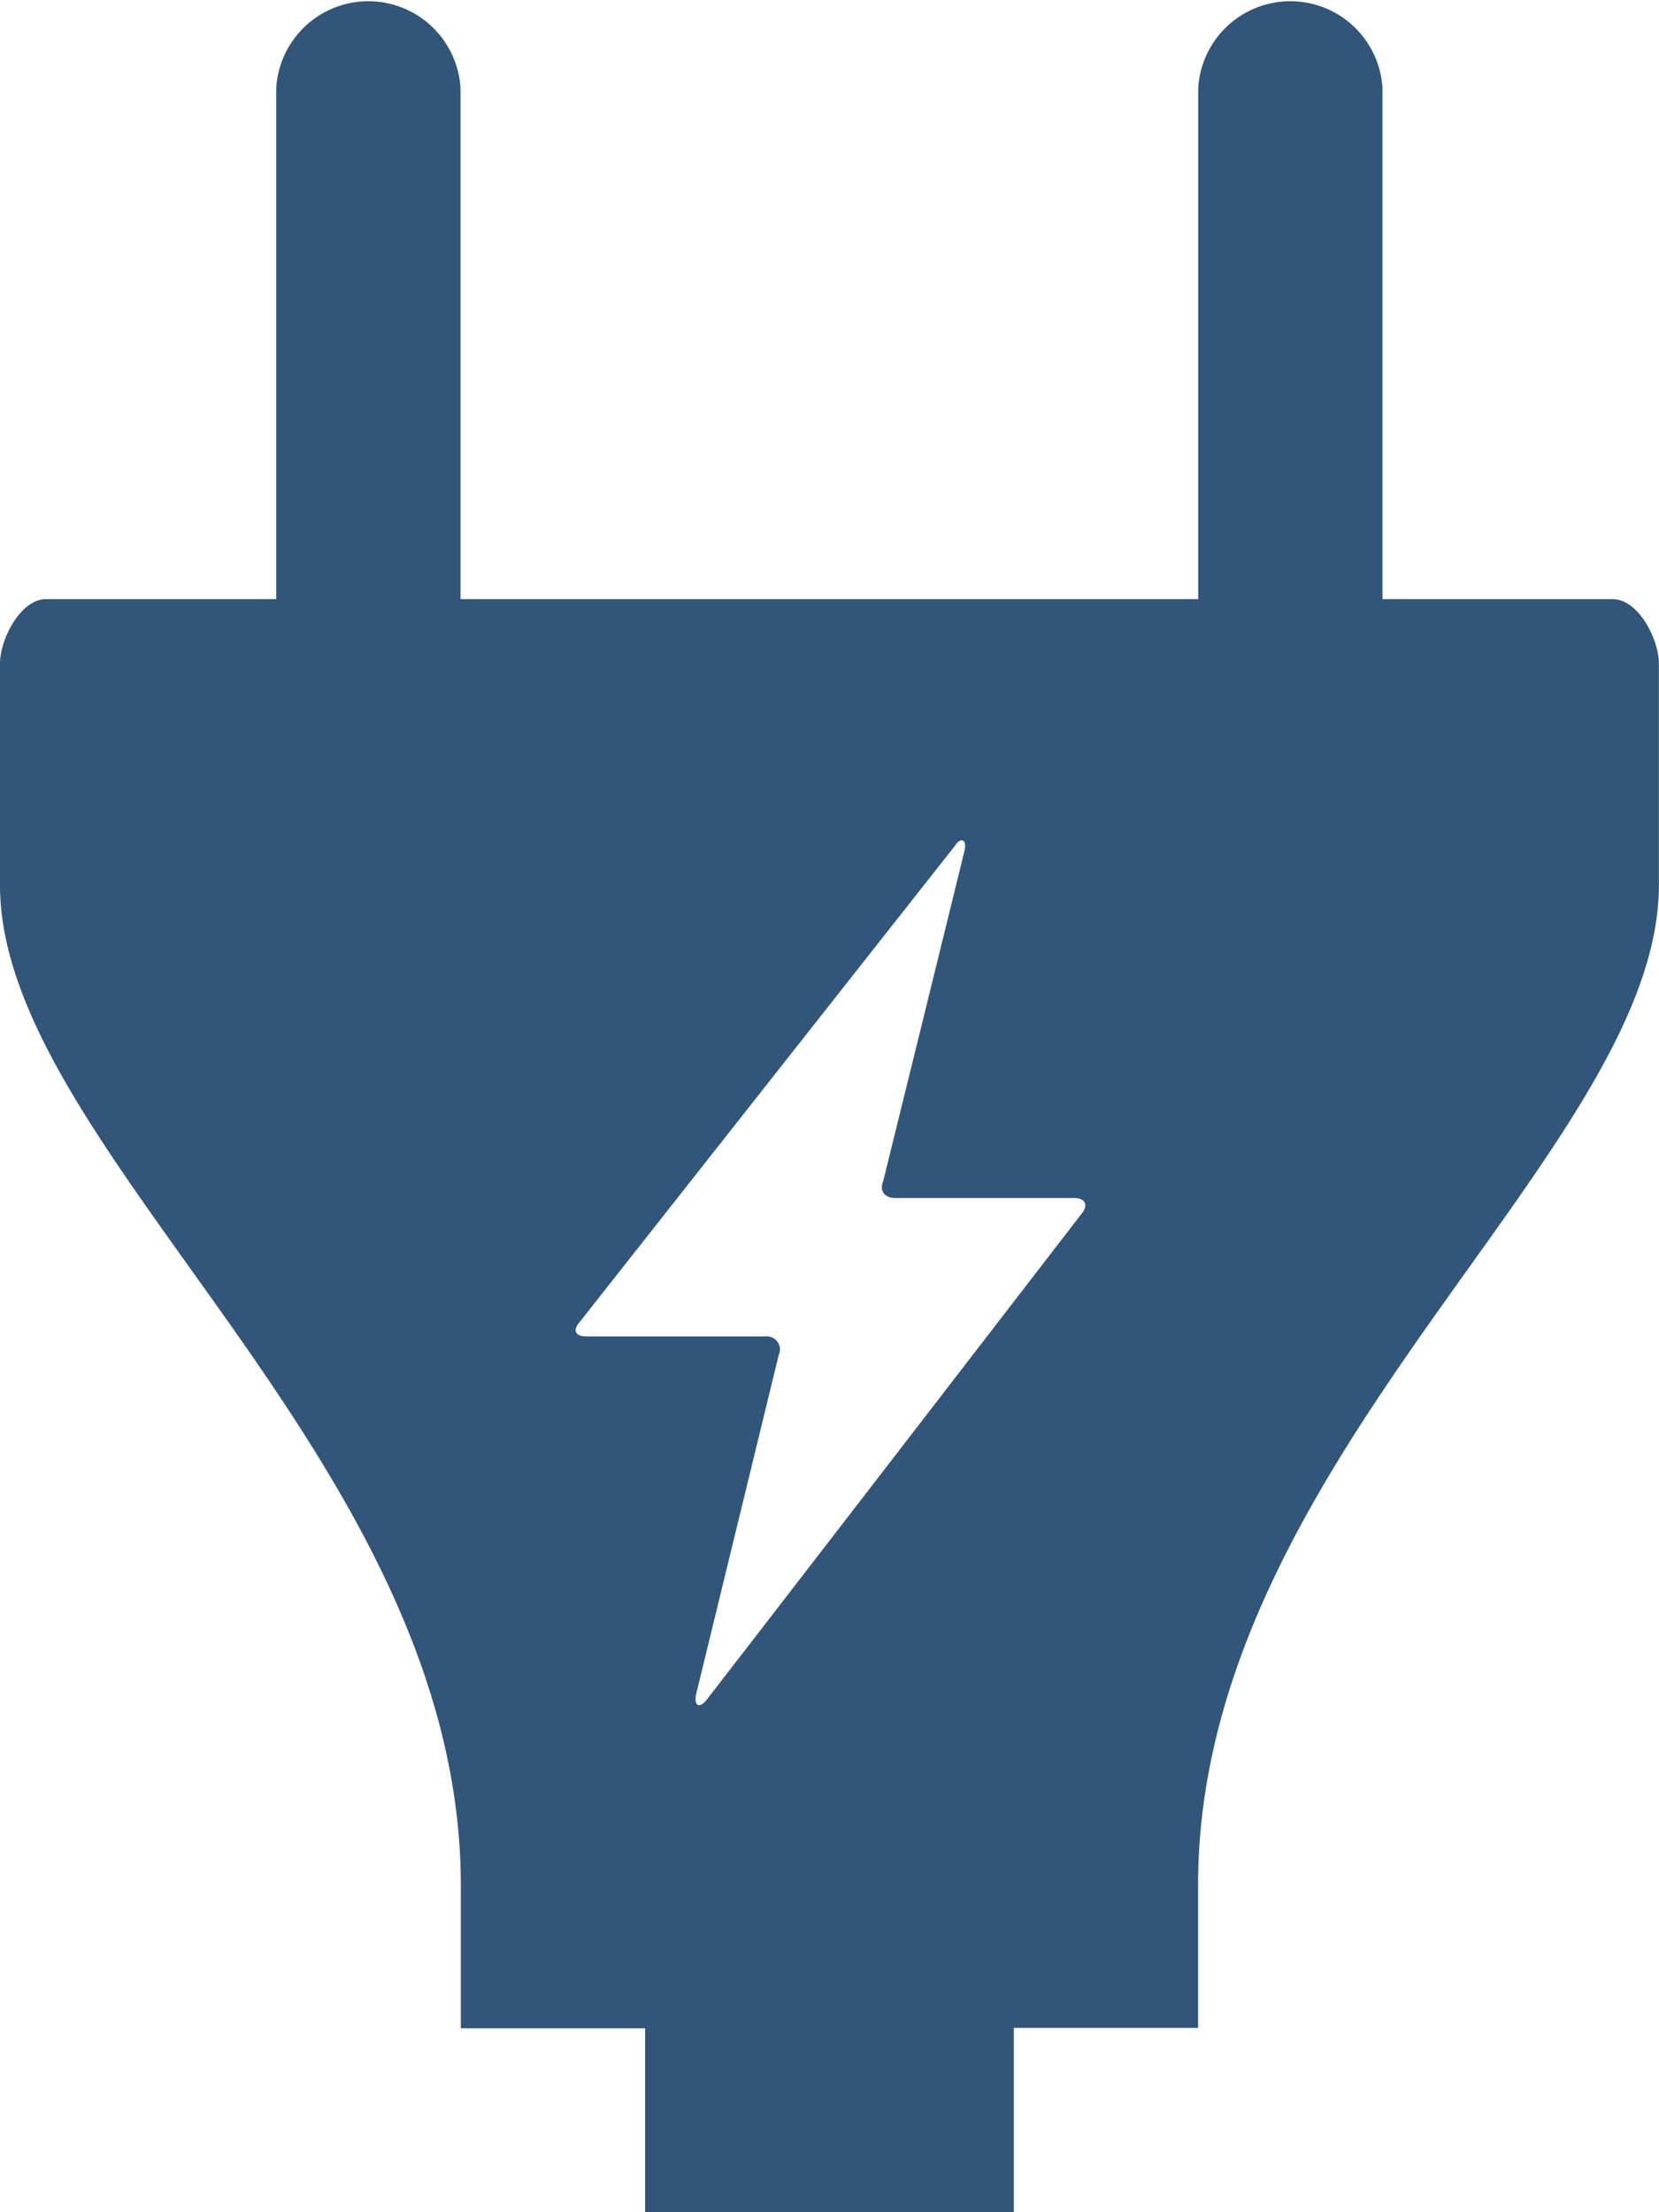 <svg xmlns="http://www.w3.org/2000/svg" width="17.58" height="23.44" viewBox="0 0 17.58 23.44">
  <path id="Icon_map-electrician" data-name="Icon map-electrician" d="M21.412,7.068H18.97V1.657a.978.978,0,0,0-1.953,0V7.068H9.2V1.657a.978.978,0,0,0-1.953,0V7.068H4.808c-.27,0-.488.424-.488.683V10.1c0,2.812,4.883,6.078,4.883,10.595v1.516h1.953V24.16h3.907V22.207h1.953V20.691c0-4.517,4.883-7.783,4.883-10.595V7.752c0-.259-.218-.683-.488-.683m-8.835,8a.14.14,0,0,0-.145-.189h-1.9c-.112,0-.144-.063-.073-.146l3.985-5.057c.058-.091.121-.059.1.045-.03.132-.865,3.517-.865,3.517-.041.1.018.175.129.175h1.9c.112,0,.147.075.079.16,0,0-3.915,5.08-3.985,5.165s-.136.059-.1-.085l.873-3.585" transform="translate(-4.32 -0.72)" fill="#325679"/>
</svg>
